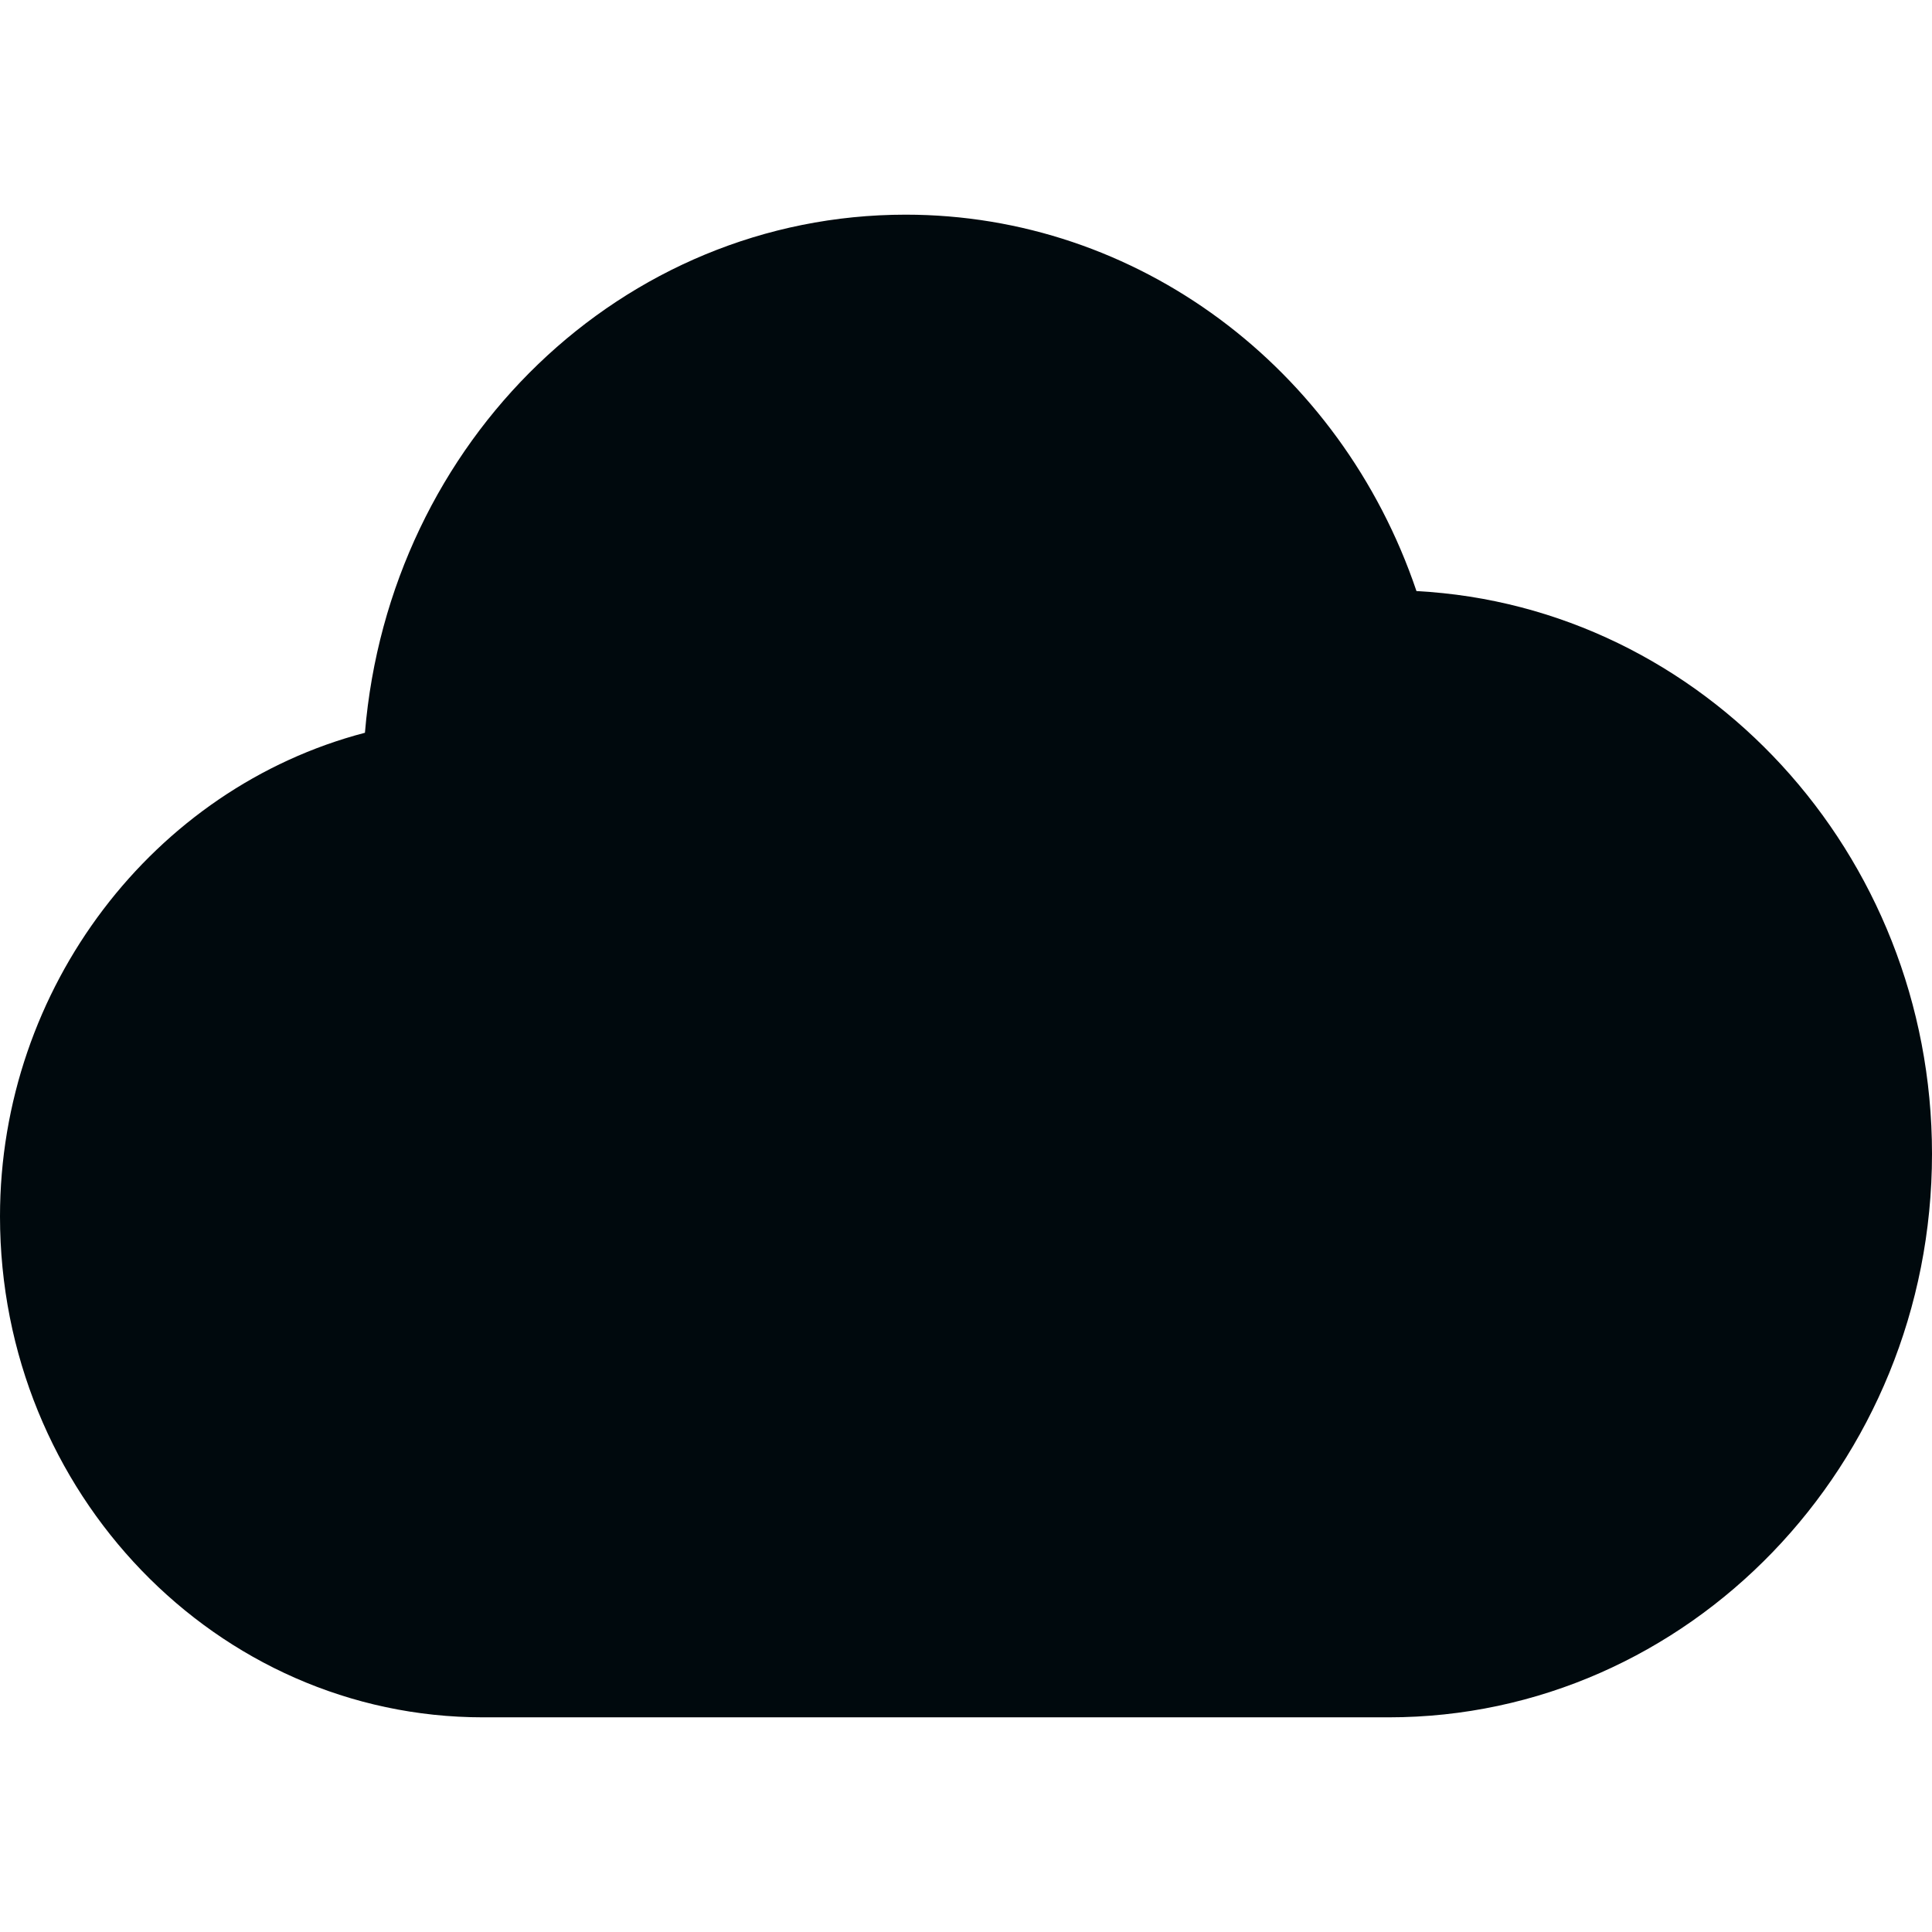 <?xml version="1.0" encoding="UTF-8"?>
<svg width="18px" height="18px" viewBox="0 0 18 18" version="1.1" xmlns="http://www.w3.org/2000/svg" xmlns:xlink="http://www.w3.org/1999/xlink">
    <!-- Generator: Sketch 60.1 (88133) - https://sketch.com -->
    <title>Tools / cloud / cloud-filled_18</title>
    <desc>Created with Sketch.</desc>
    <g id="Tools-/-cloud-/-cloud-filled_18" stroke="none" stroke-width="1" fill="none" fill-rule="evenodd">
        <path d="M4.5,16 C2.018,16 0,13.907 0,11.333 C0,9.201 1.432,7.341 3.4,6.827 C3.627,4.104 5.799,2 8.438,2 C10.594,2 12.491,3.421 13.197,5.507 C15.868,5.648 18,7.947 18,10.75 C18,13.645 15.729,16 12.938,16 L4.5,16 Z" id="cloud-filled_18" fill="#00090D"></path>
    </g>
</svg>